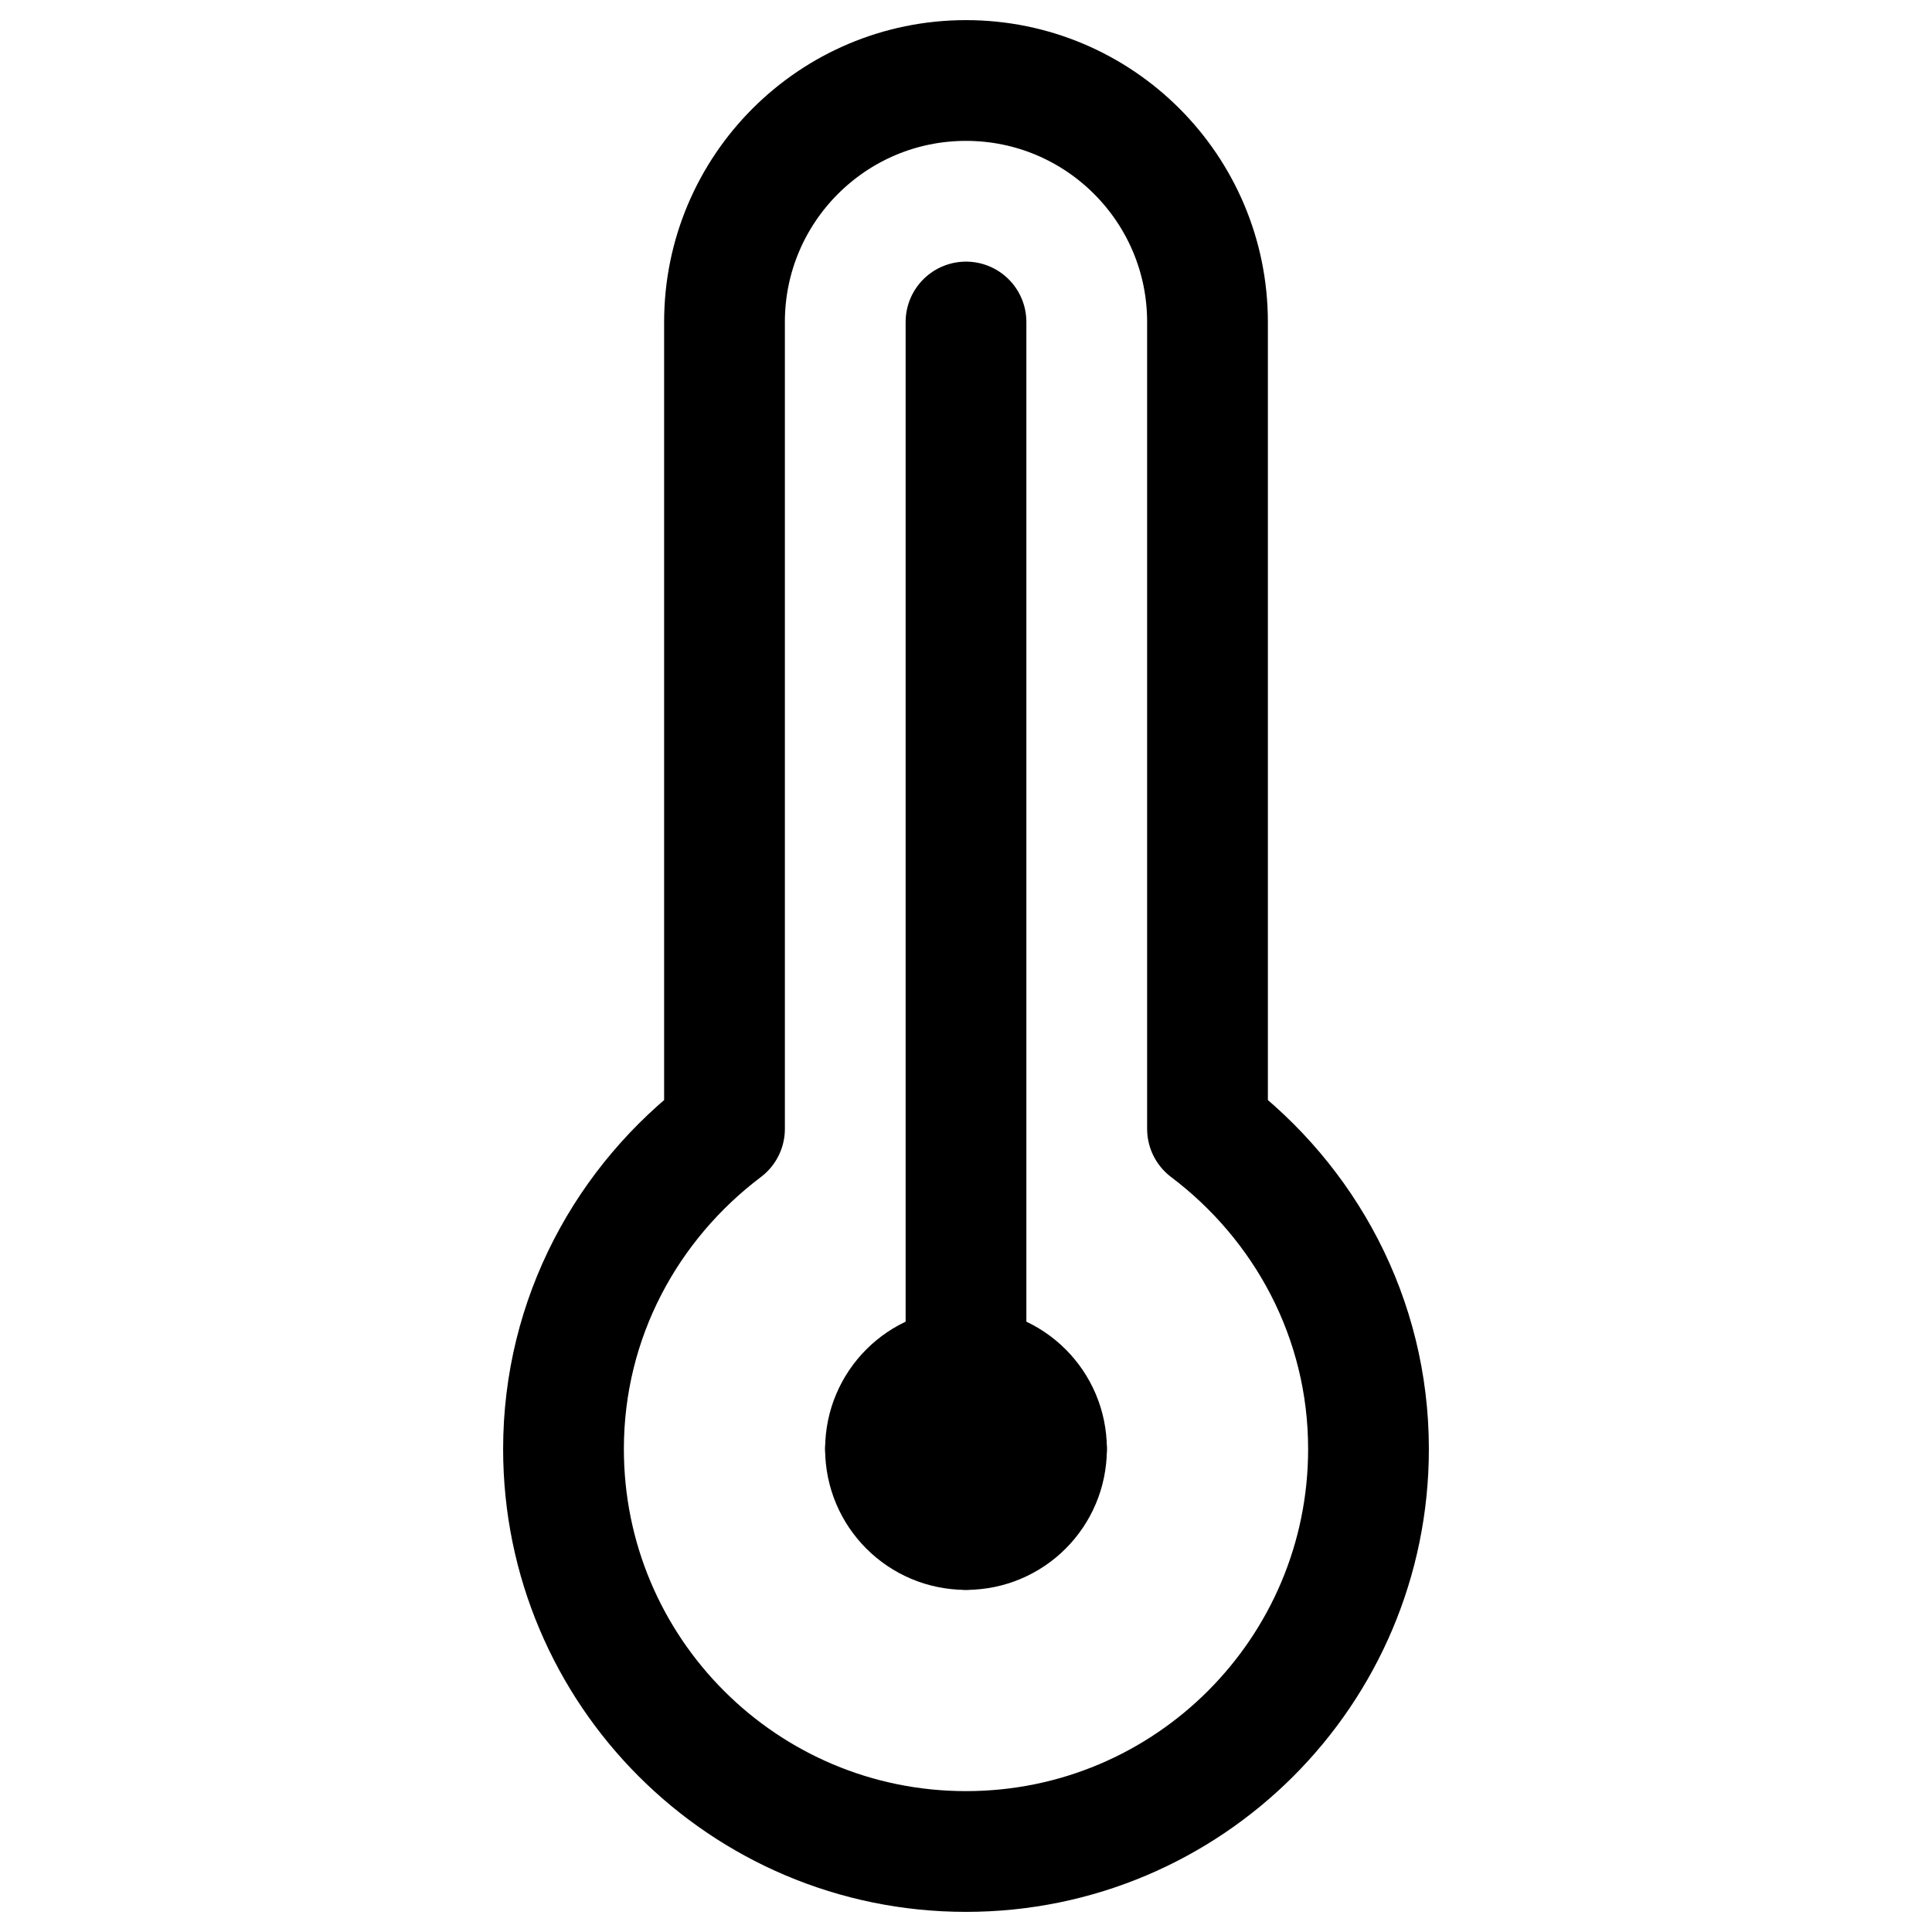 <?xml version="1.0" encoding="UTF-8"?>
<svg width="24px" height="24px" viewBox="0 0 24 24" version="1.1" xmlns="http://www.w3.org/2000/svg" xmlns:xlink="http://www.w3.org/1999/xlink">
    <!-- Generator: Sketch 48.2 (47327) - http://www.bohemiancoding.com/sketch -->
    <title>thermometer-full</title>
    <desc>Created with Sketch.</desc>
    <defs></defs>
    <g id="Page-1" stroke="none" stroke-width="1" fill="none" fill-rule="evenodd" stroke-linecap="round" stroke-linejoin="round">
        <g id="thermometer-full" stroke="#000000" stroke-width="1.5">
            <path d="M13,18 C13,17.447 12.553,17 12,17 C11.447,17 11,17.447 11,18 C11,18.553 11.447,19 12,19 C12.553,19 13,18.553 13,18 Z" id="Stroke-2"></path>
            <path d="M11,18 L13,18" id="Stroke-4"></path>
            <path d="M12,4 L12,19" id="Stroke-6"></path>
            <path d="M15,14.023 L15,4 C15,2.344 13.657,1 12,1 C10.343,1 9,2.344 9,4 L9,14.023 C7.792,14.935 7,16.369 7,18 C7,20.762 9.238,23 12,23 C14.762,23 17,20.762 17,18 C17,16.369 16.208,14.935 15,14.023 Z" id="Stroke-8"></path>
        </g>
    </g>
</svg>